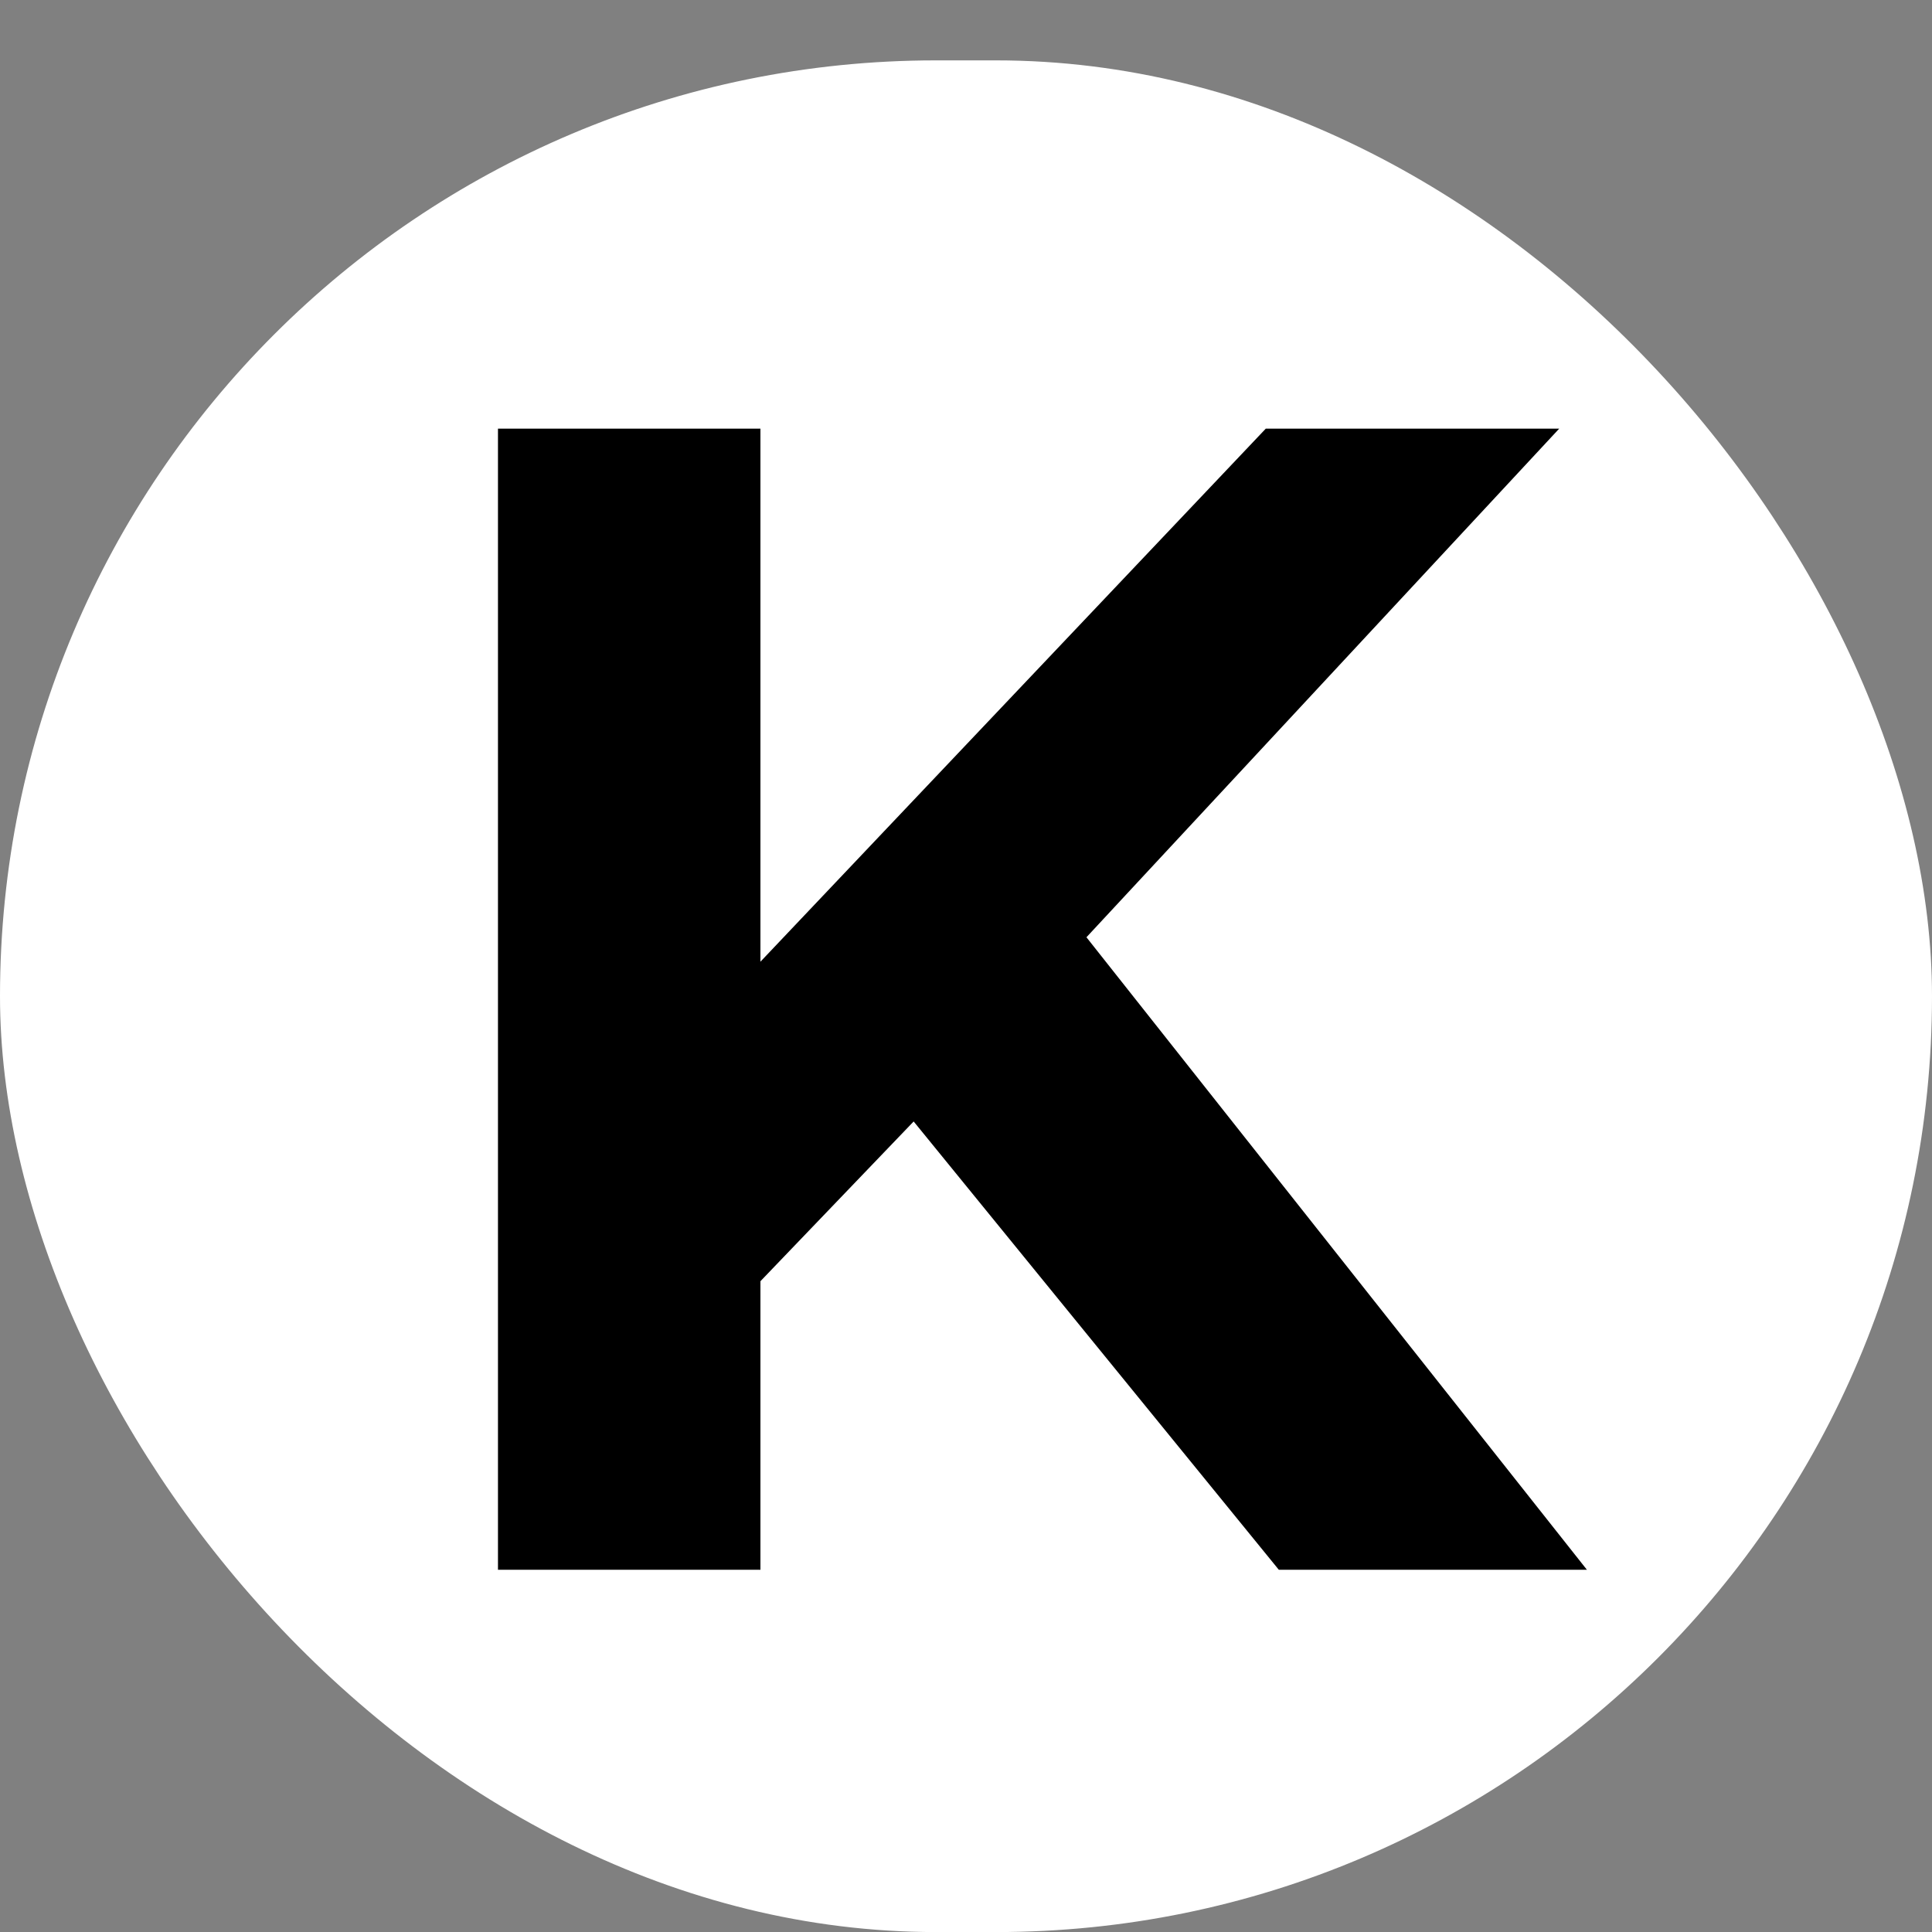 <svg width="32" height="32" viewBox="0 0 32 32" fill="none" xmlns="http://www.w3.org/2000/svg">
<rect x="0" y="0" width="32" height="32" fill="#808080" stroke="none"/>
<rect y="1" width="32" height="31.001" rx="15.501" fill="white"/>
<path d="M15.133 18.575L12.595 21.221V26H8.248V7.1H12.595V15.929L20.965 7.1H25.825L17.995 15.524L26.284 26H21.181L15.133 18.575Z" fill="black"/>
</svg>
